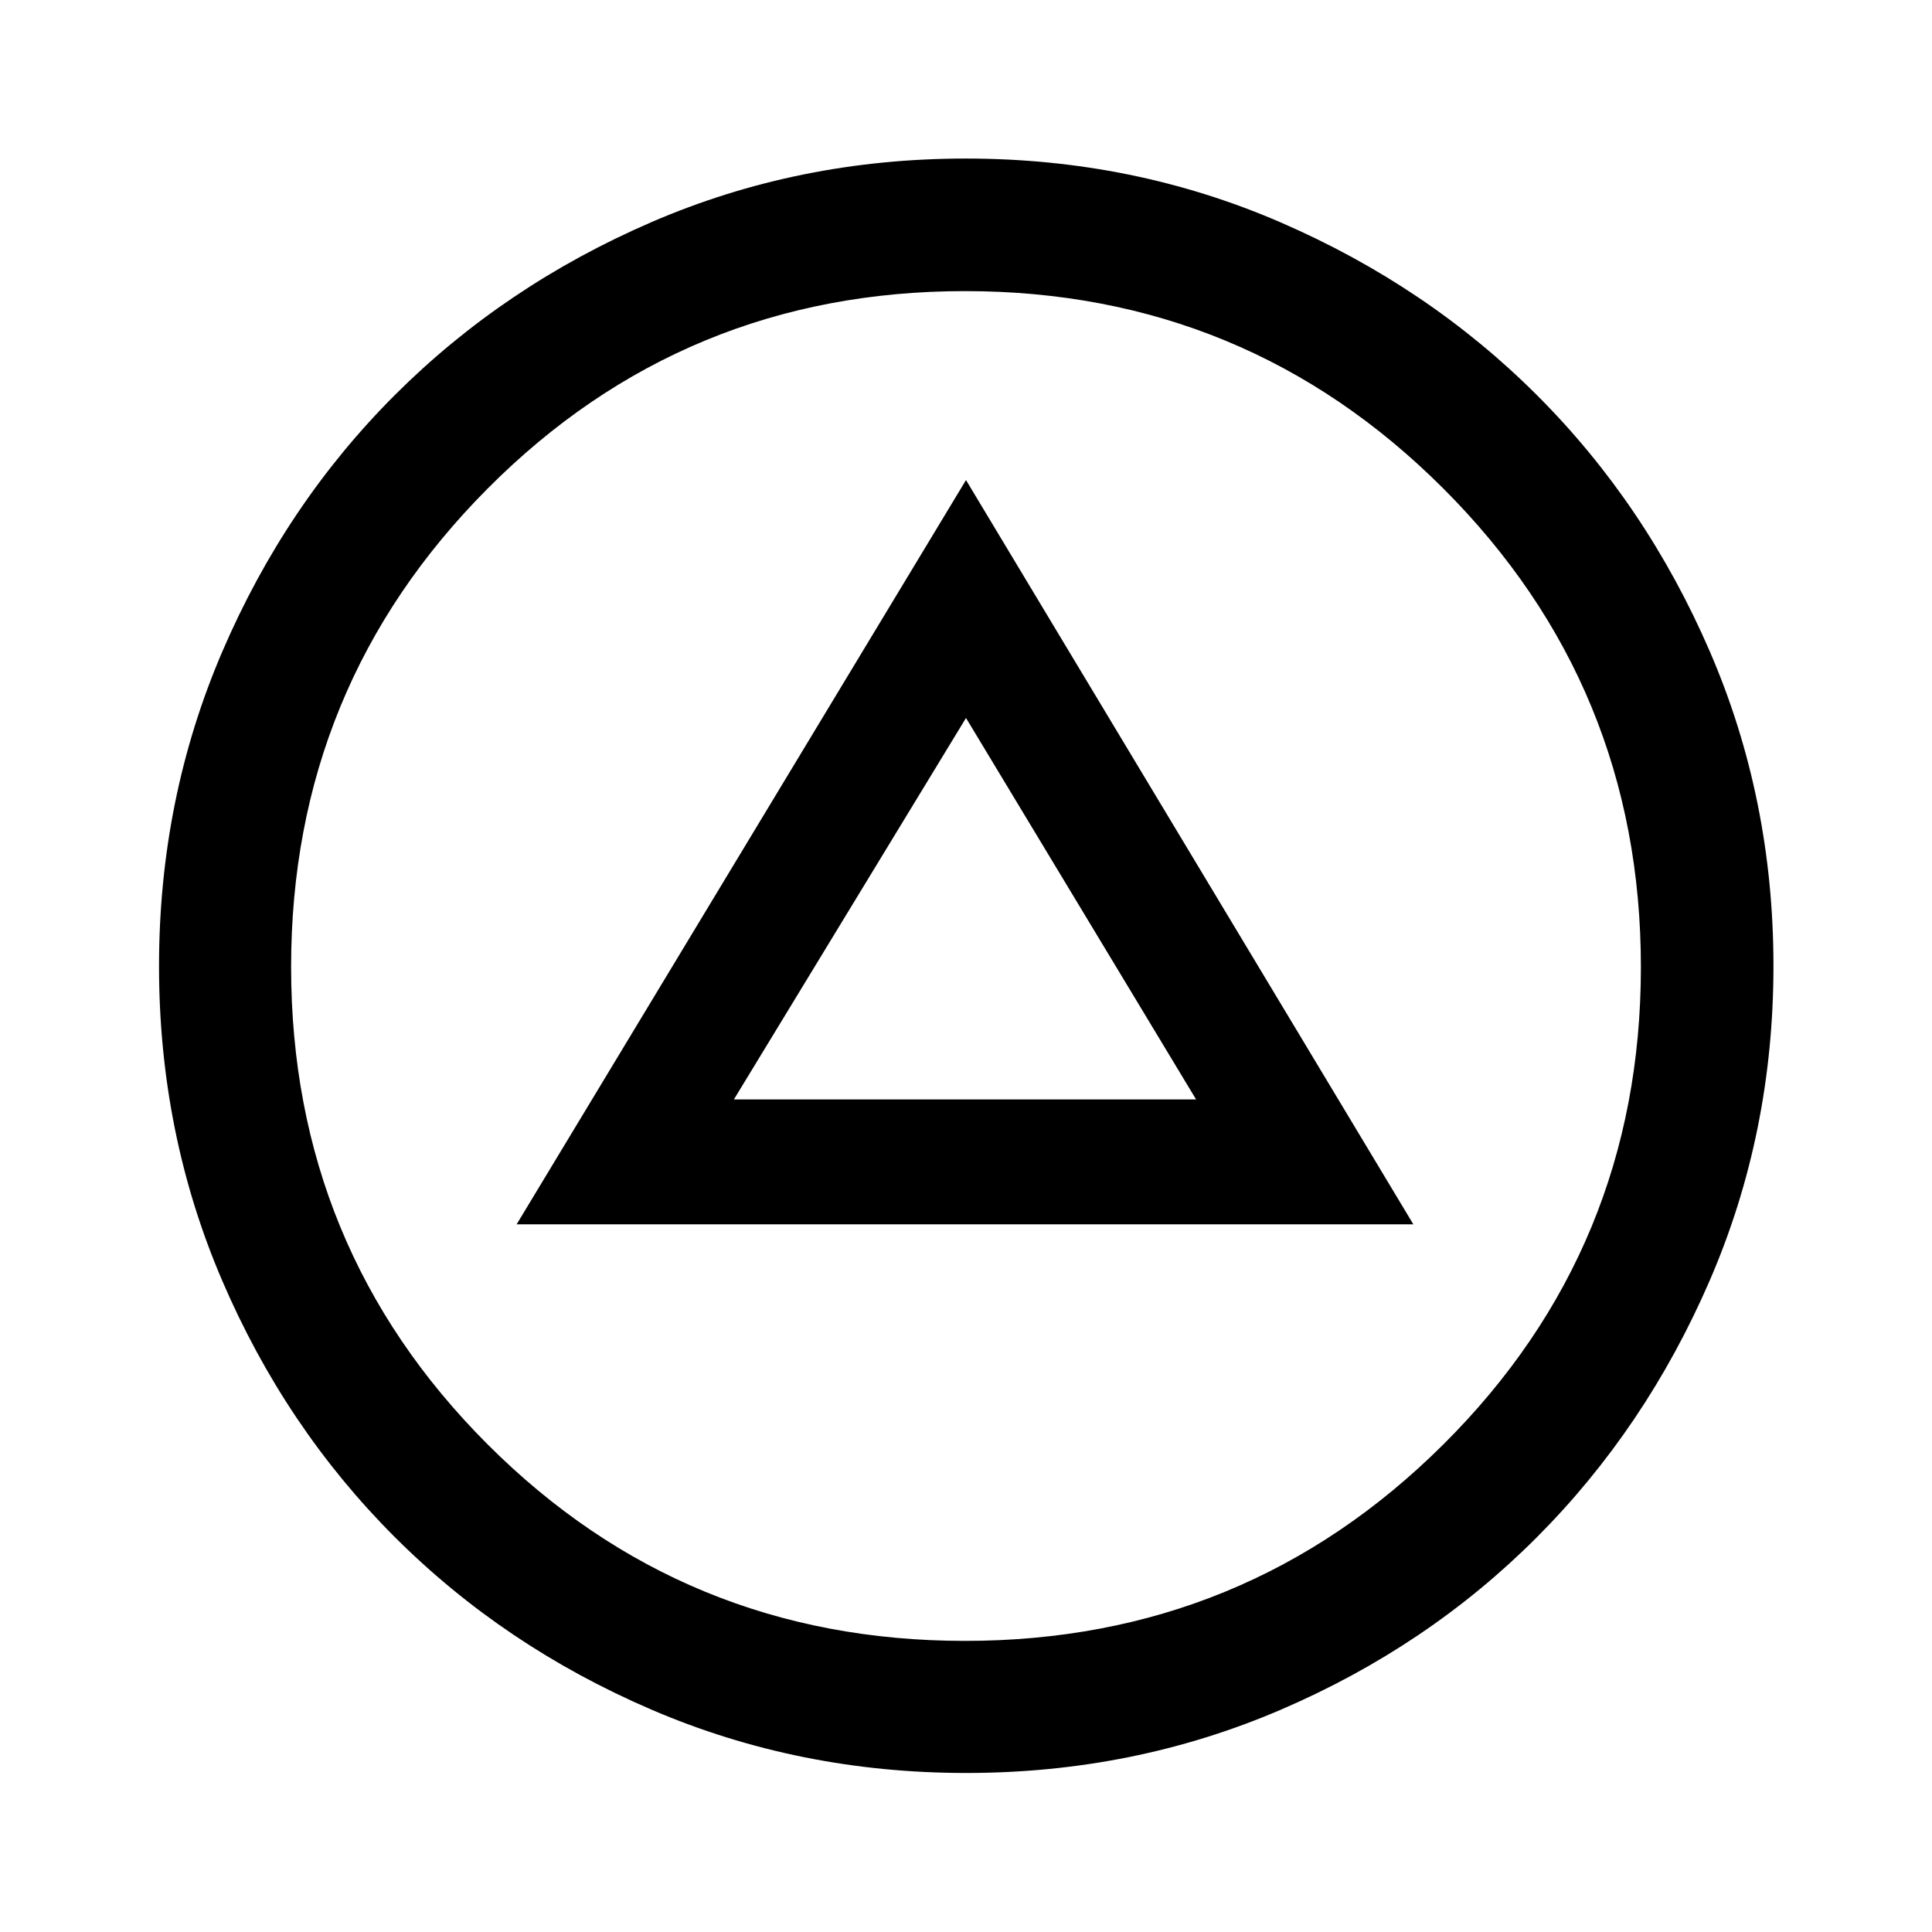 <svg xmlns="http://www.w3.org/2000/svg" height="48" viewBox="0 -960 960 960" width="48"><path d="M256.72-351.65h445.56L480-721.46 256.72-351.65Zm107.95-62.05L480-603.24 594.33-413.7H364.67ZM480.08-79.02q-83.18 0-156.42-31.49-73.24-31.49-127.58-85.82-54.34-54.32-85.7-127.41-31.36-73.08-31.36-156.18 0-83.18 31.49-156.42Q142-709.58 196.29-763.8q54.29-54.22 127.4-85.82 73.11-31.6 156.23-31.6 83.21 0 156.43 31.73 73.23 31.73 127.45 85.94 54.22 54.2 85.82 127.31 31.6 73.11 31.6 156.23 0 83.2-31.73 156.43t-85.94 127.54q-54.2 54.3-127.29 85.66-73.08 31.36-156.18 31.36Zm-.58-65.63q139.57 0 237.71-97.64 98.14-97.63 98.14-237.21 0-139.57-98.12-237.71-98.13-98.14-237.7-98.14T242.3-717.23q-97.65 98.13-97.65 237.7t97.64 237.23q97.63 97.65 237.21 97.65ZM480-480Z"/></svg>